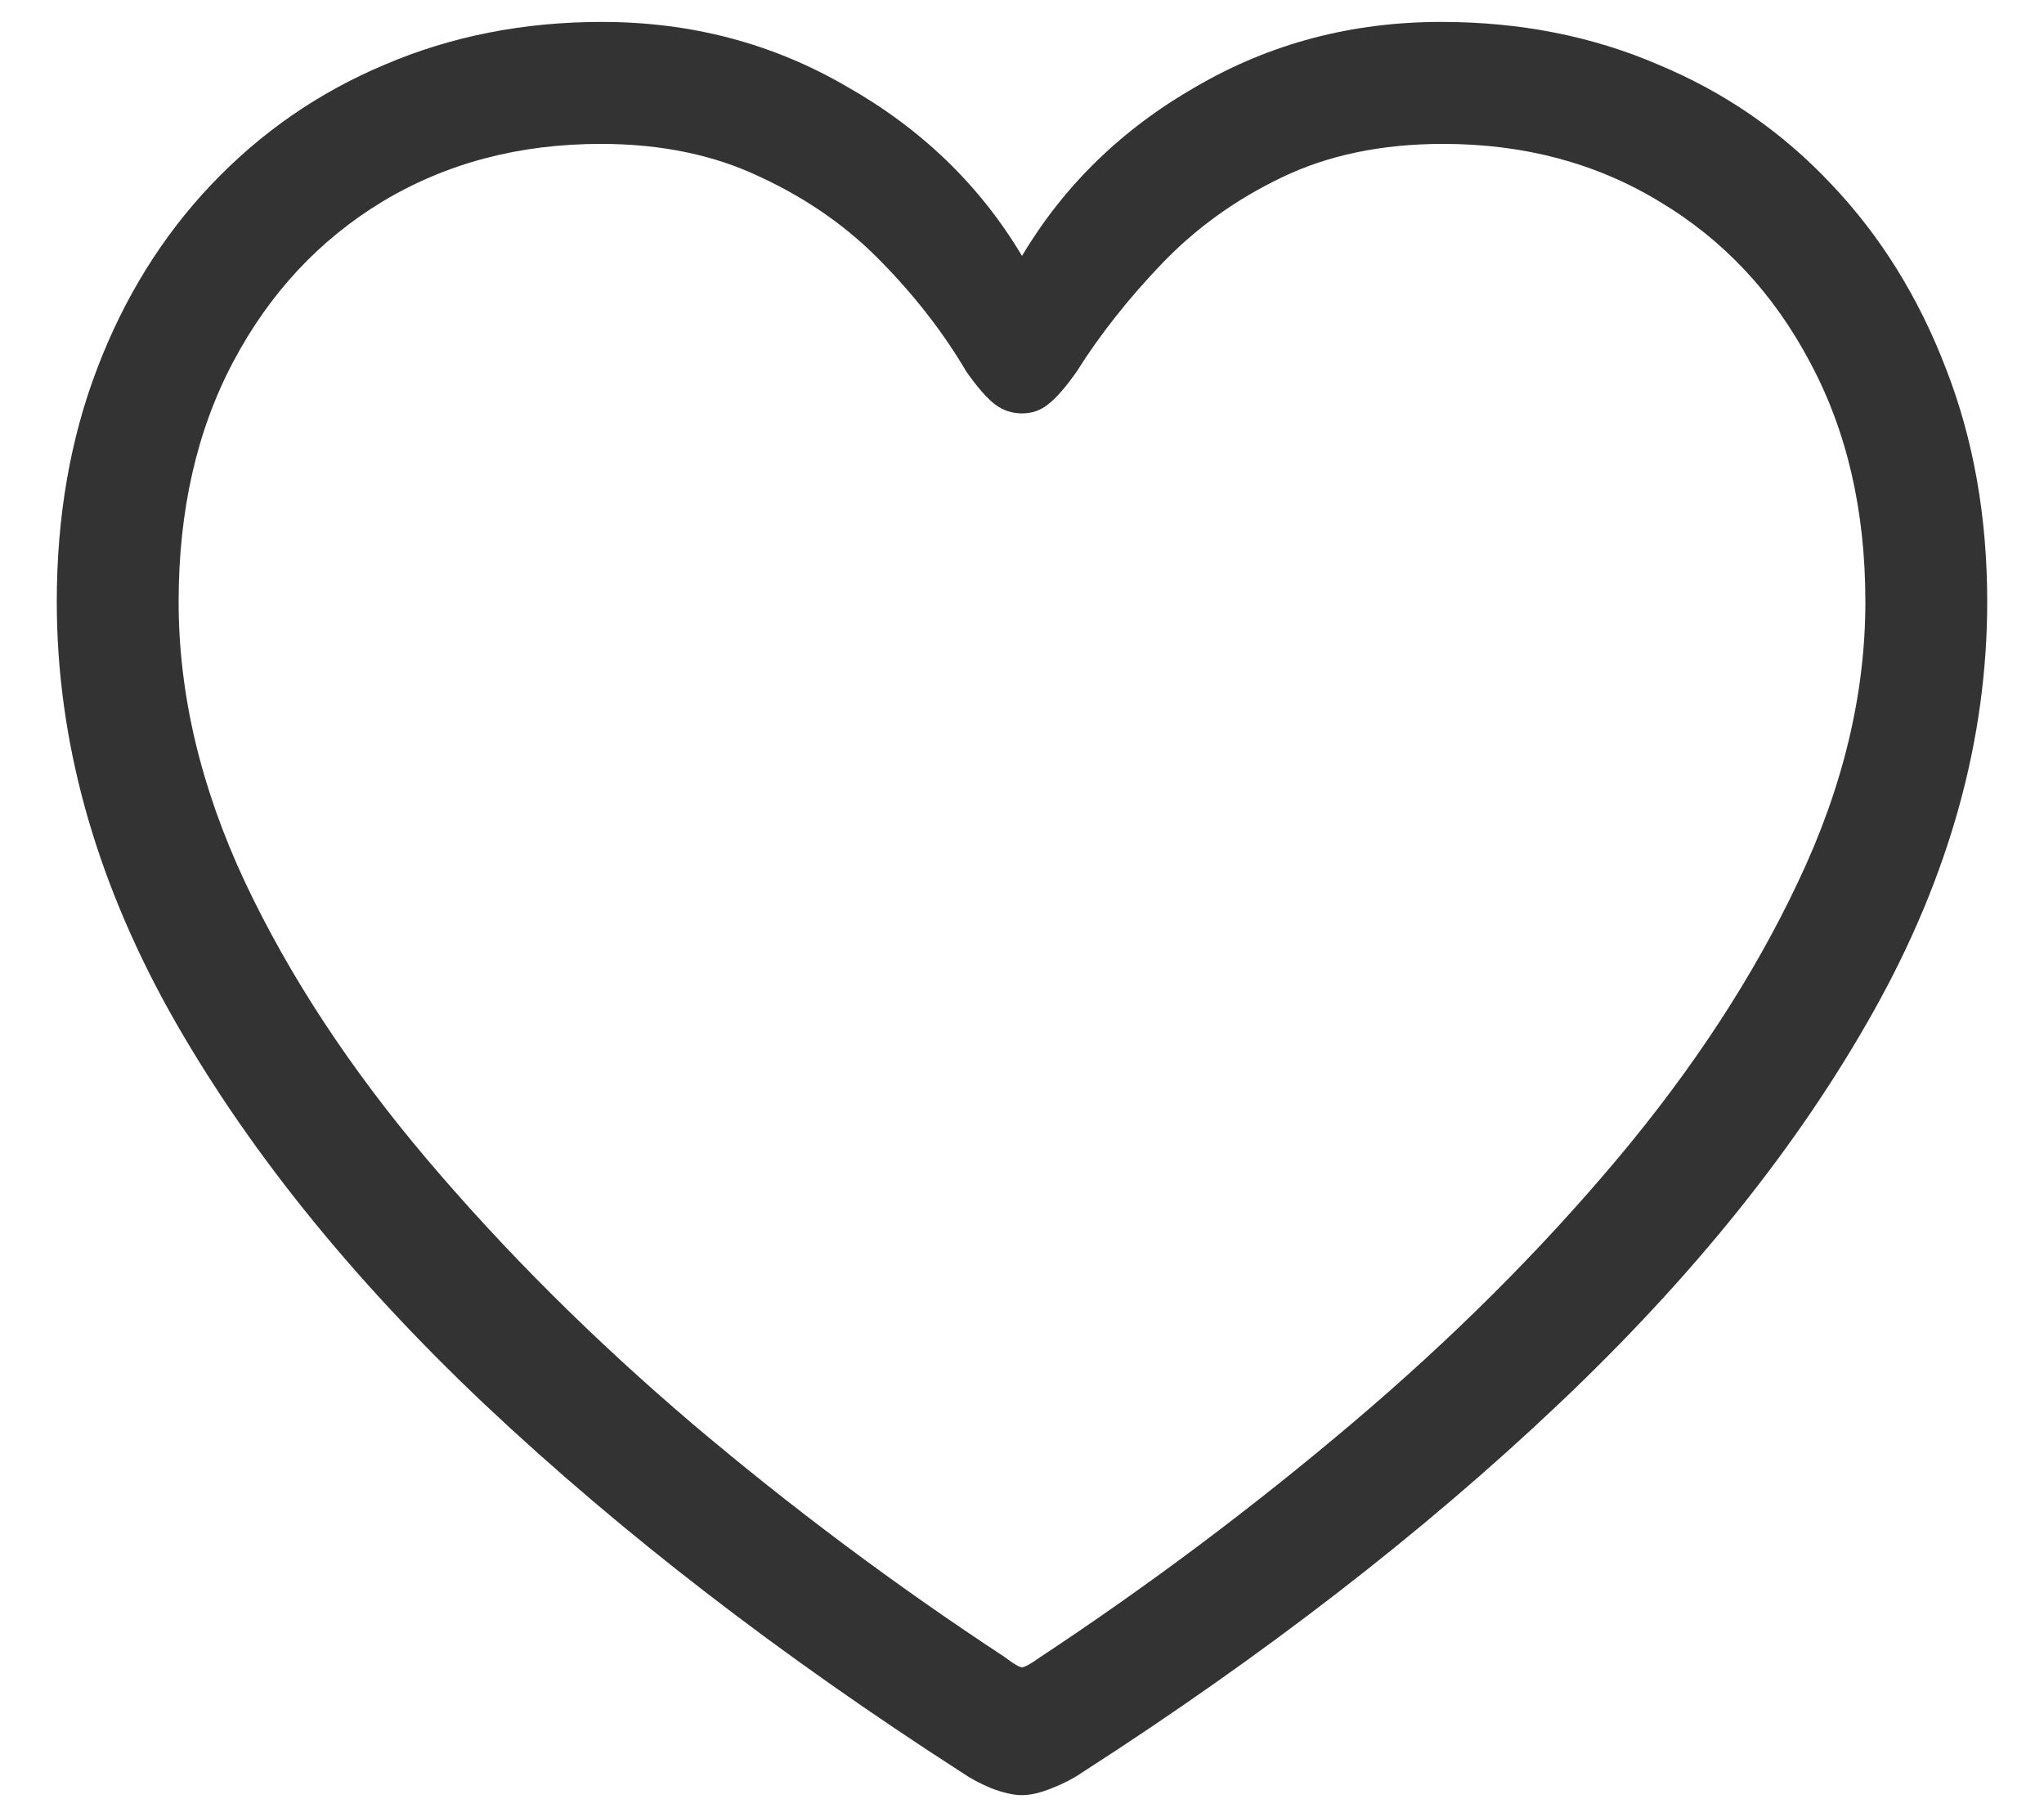 <svg width="18" height="16" viewBox="0 0 18 16" fill="none" xmlns="http://www.w3.org/2000/svg">
<path d="M0.5 5.299C0.5 6.509 0.829 7.707 1.486 8.894C2.149 10.081 3.077 11.239 4.27 12.367C5.469 13.496 6.868 14.575 8.468 15.605C8.543 15.657 8.631 15.704 8.729 15.745C8.834 15.785 8.924 15.806 9 15.806C9.076 15.806 9.163 15.785 9.262 15.745C9.367 15.704 9.457 15.657 9.532 15.605C11.132 14.575 12.529 13.496 13.721 12.367C14.914 11.239 15.842 10.081 16.505 8.894C17.168 7.707 17.5 6.509 17.5 5.299C17.5 4.548 17.378 3.862 17.134 3.239C16.895 2.617 16.56 2.078 16.13 1.625C15.699 1.165 15.19 0.813 14.603 0.569C14.021 0.318 13.384 0.193 12.691 0.193C11.906 0.193 11.188 0.382 10.536 0.761C9.884 1.133 9.372 1.63 9 2.253C8.628 1.63 8.113 1.133 7.455 0.761C6.804 0.382 6.085 0.193 5.3 0.193C4.613 0.193 3.976 0.318 3.389 0.569C2.807 0.813 2.298 1.165 1.861 1.625C1.431 2.078 1.096 2.617 0.858 3.239C0.619 3.862 0.5 4.548 0.5 5.299ZM1.573 5.299C1.573 4.496 1.733 3.792 2.053 3.187C2.373 2.582 2.813 2.11 3.371 1.773C3.935 1.435 4.575 1.267 5.291 1.267C5.826 1.267 6.298 1.366 6.705 1.563C7.118 1.755 7.473 2.006 7.77 2.314C8.066 2.617 8.313 2.937 8.511 3.274C8.61 3.414 8.695 3.51 8.764 3.562C8.834 3.614 8.913 3.64 9 3.64C9.087 3.64 9.163 3.614 9.227 3.562C9.297 3.51 9.381 3.414 9.48 3.274C9.689 2.942 9.943 2.622 10.239 2.314C10.536 2.006 10.885 1.755 11.286 1.563C11.694 1.366 12.168 1.267 12.709 1.267C13.419 1.267 14.053 1.435 14.611 1.773C15.176 2.11 15.618 2.582 15.938 3.187C16.264 3.792 16.427 4.496 16.427 5.299C16.427 6.113 16.229 6.936 15.833 7.768C15.443 8.594 14.911 9.409 14.236 10.212C13.561 11.015 12.785 11.789 11.906 12.533C11.033 13.272 10.117 13.959 9.157 14.593C9.076 14.651 9.023 14.68 9 14.68C8.977 14.68 8.927 14.651 8.852 14.593C7.886 13.959 6.967 13.272 6.094 12.533C5.221 11.789 4.445 11.015 3.764 10.212C3.083 9.409 2.548 8.594 2.158 7.768C1.768 6.936 1.573 6.113 1.573 5.299Z" fill="#333333"/>
</svg>
